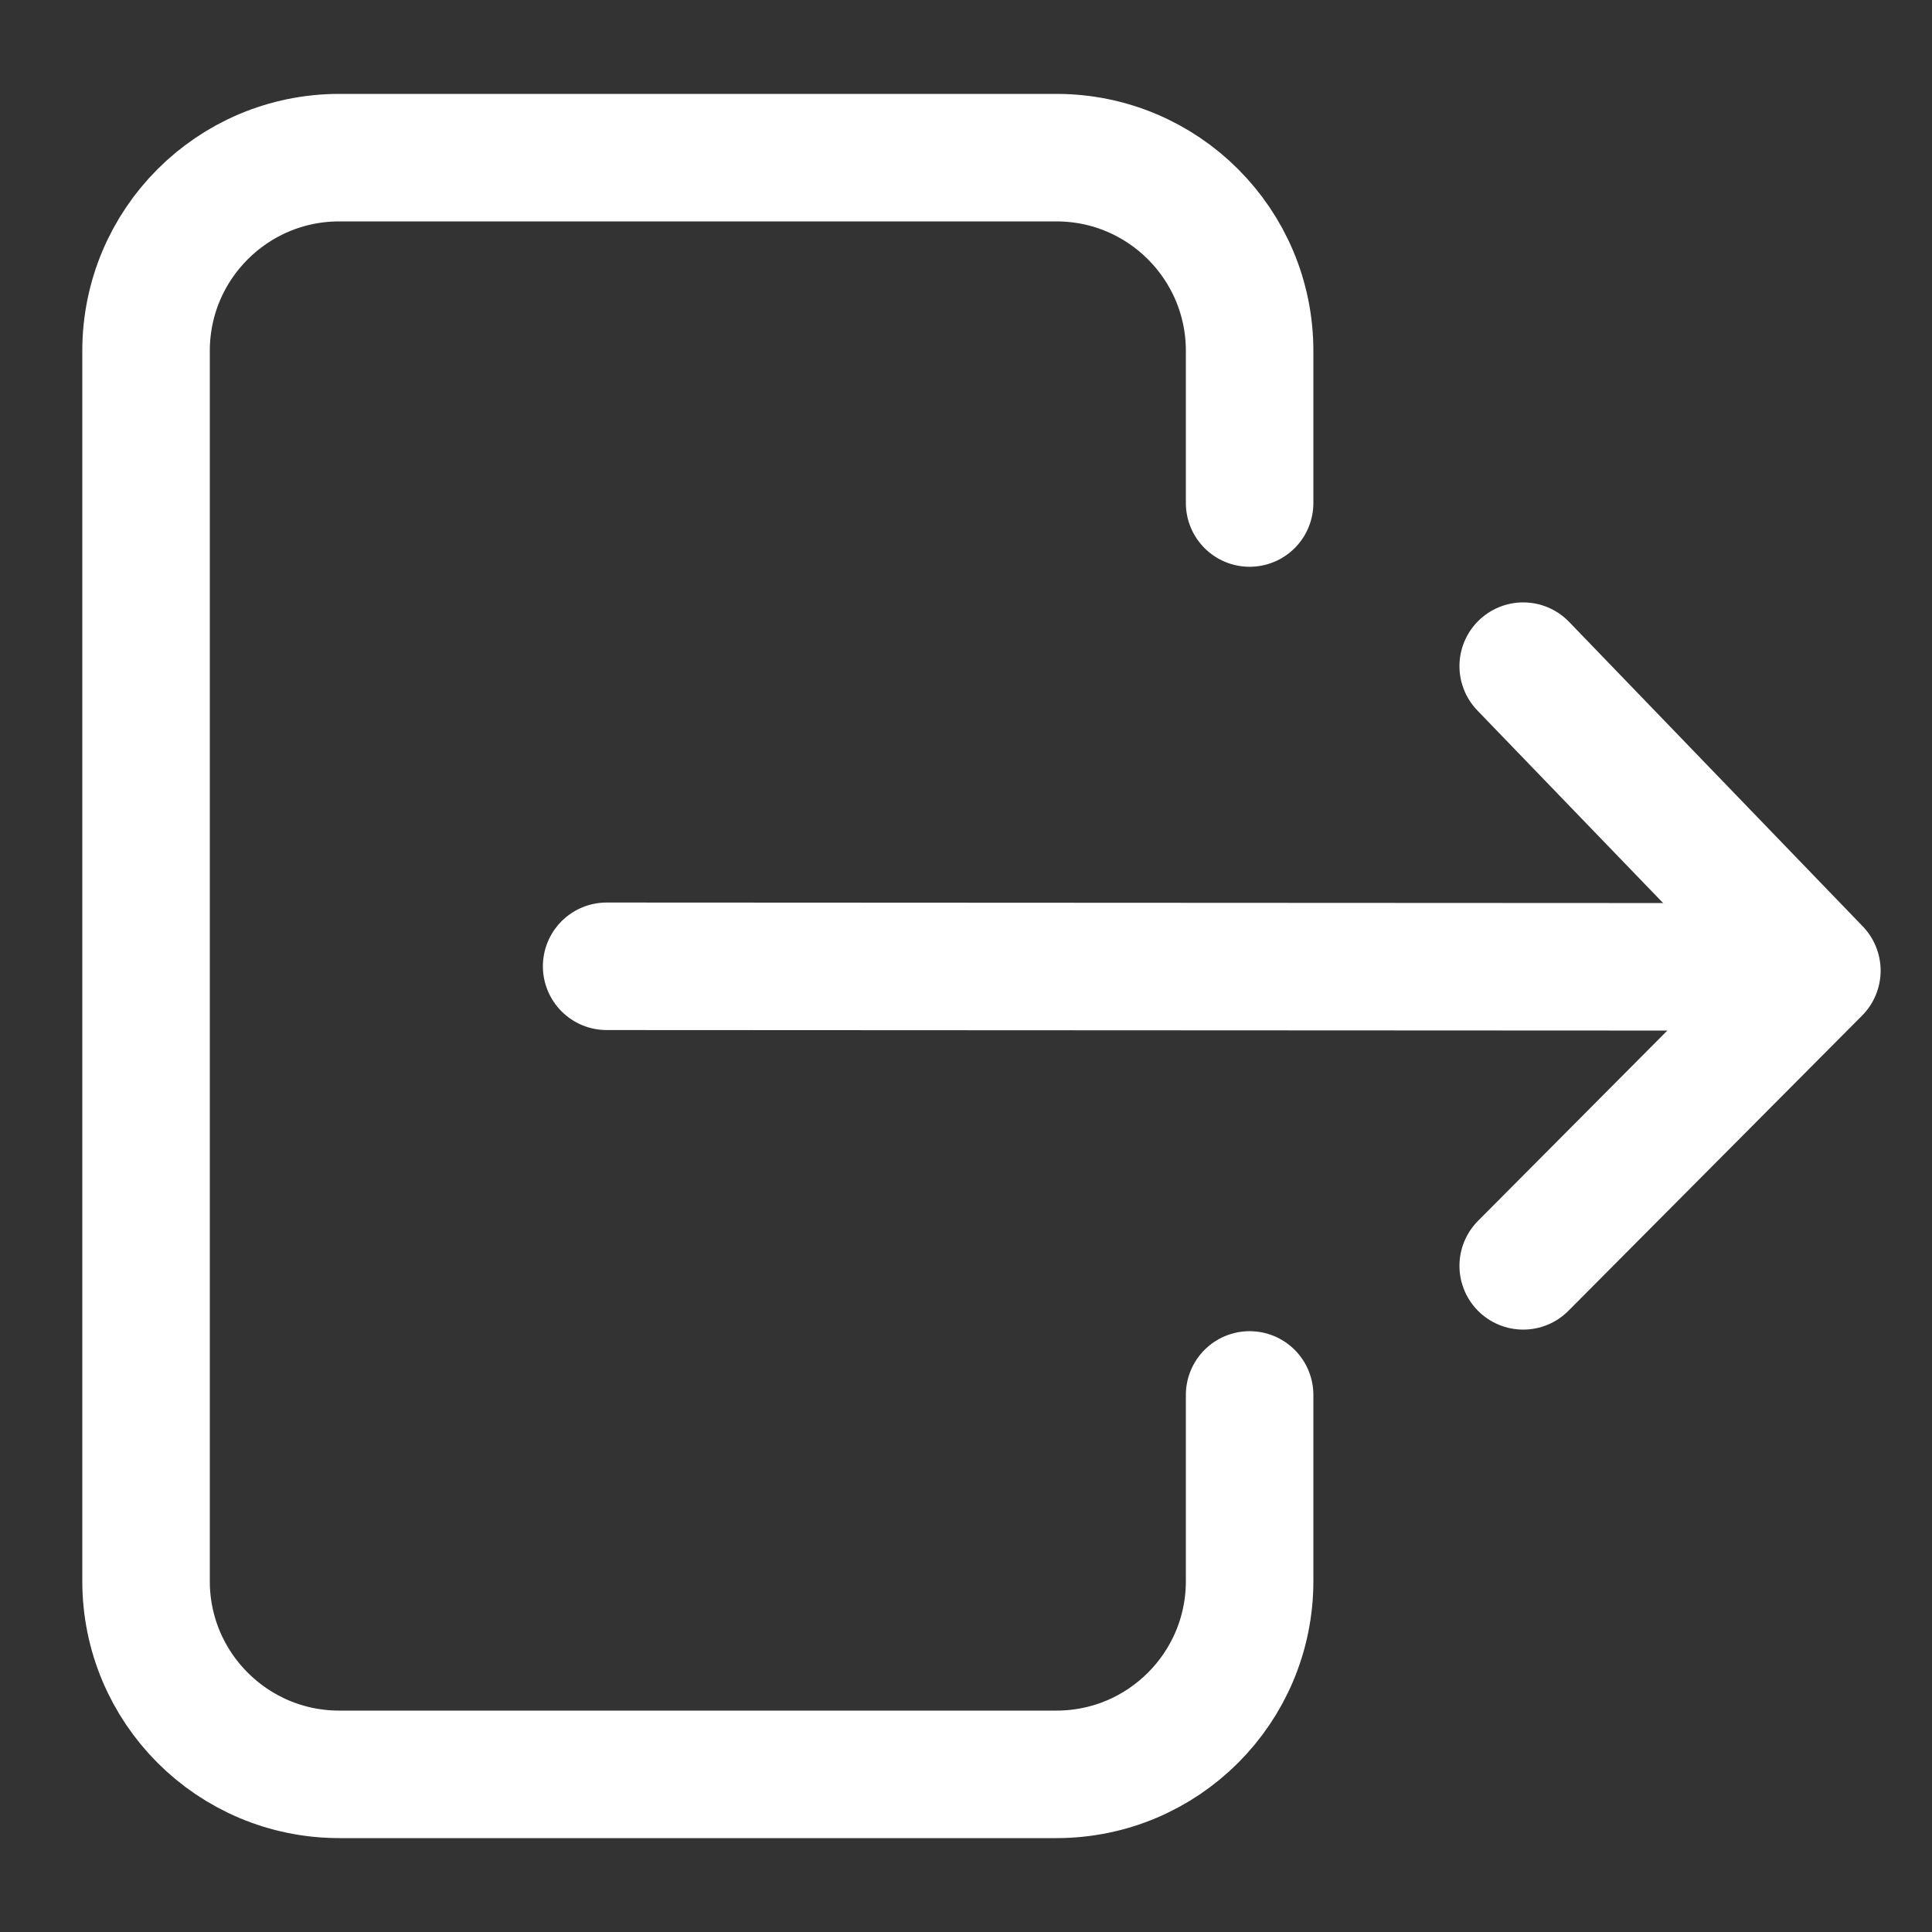 <?xml version="1.0" encoding="utf-8"?>
<!-- Generator: Adobe Illustrator 16.0.4, SVG Export Plug-In . SVG Version: 6.00 Build 0)  -->
<!DOCTYPE svg PUBLIC "-//W3C//DTD SVG 1.1//EN" "http://www.w3.org/Graphics/SVG/1.1/DTD/svg11.dtd">
<svg version="1.1" id="Layer_2" xmlns="http://www.w3.org/2000/svg" xmlns:xlink="http://www.w3.org/1999/xlink" x="0px" y="0px"
	 width="5000px" height="5000px" viewBox="0 0 5000 5000" enable-background="new 0 0 5000 5000" xml:space="preserve">
<rect x="0" y="0" width="5000" height="5000" fill="#333333" stroke="none"/>
<g>
	<path fill="none" stroke="#FFFFFF" stroke-width="330" stroke-linecap="round" stroke-miterlimit="10" d="M3233.994,3610.075V4092
		c0,276.143-223.857,500-500,500h-1856c-276.145,0-500-223.857-500-500V908c0-276.143,223.855-500,500-500h1856
		c276.143,0,500,223.857,500,500v393.816"/>
	<g>
		
			<polyline fill="none" stroke="#FFFFFF" stroke-width="330" stroke-linecap="round" stroke-linejoin="round" stroke-miterlimit="10" points="
			4681.994,2502.25 1569.994,2500.752 4681.994,2502.25 		"/>
		
			<polyline fill="none" stroke="#FFFFFF" stroke-width="330" stroke-linecap="round" stroke-linejoin="round" stroke-miterlimit="10" points="
			3942.053,1724 4702.053,2512 3942.053,3276 		"/>
	</g>
</g>
</svg>
